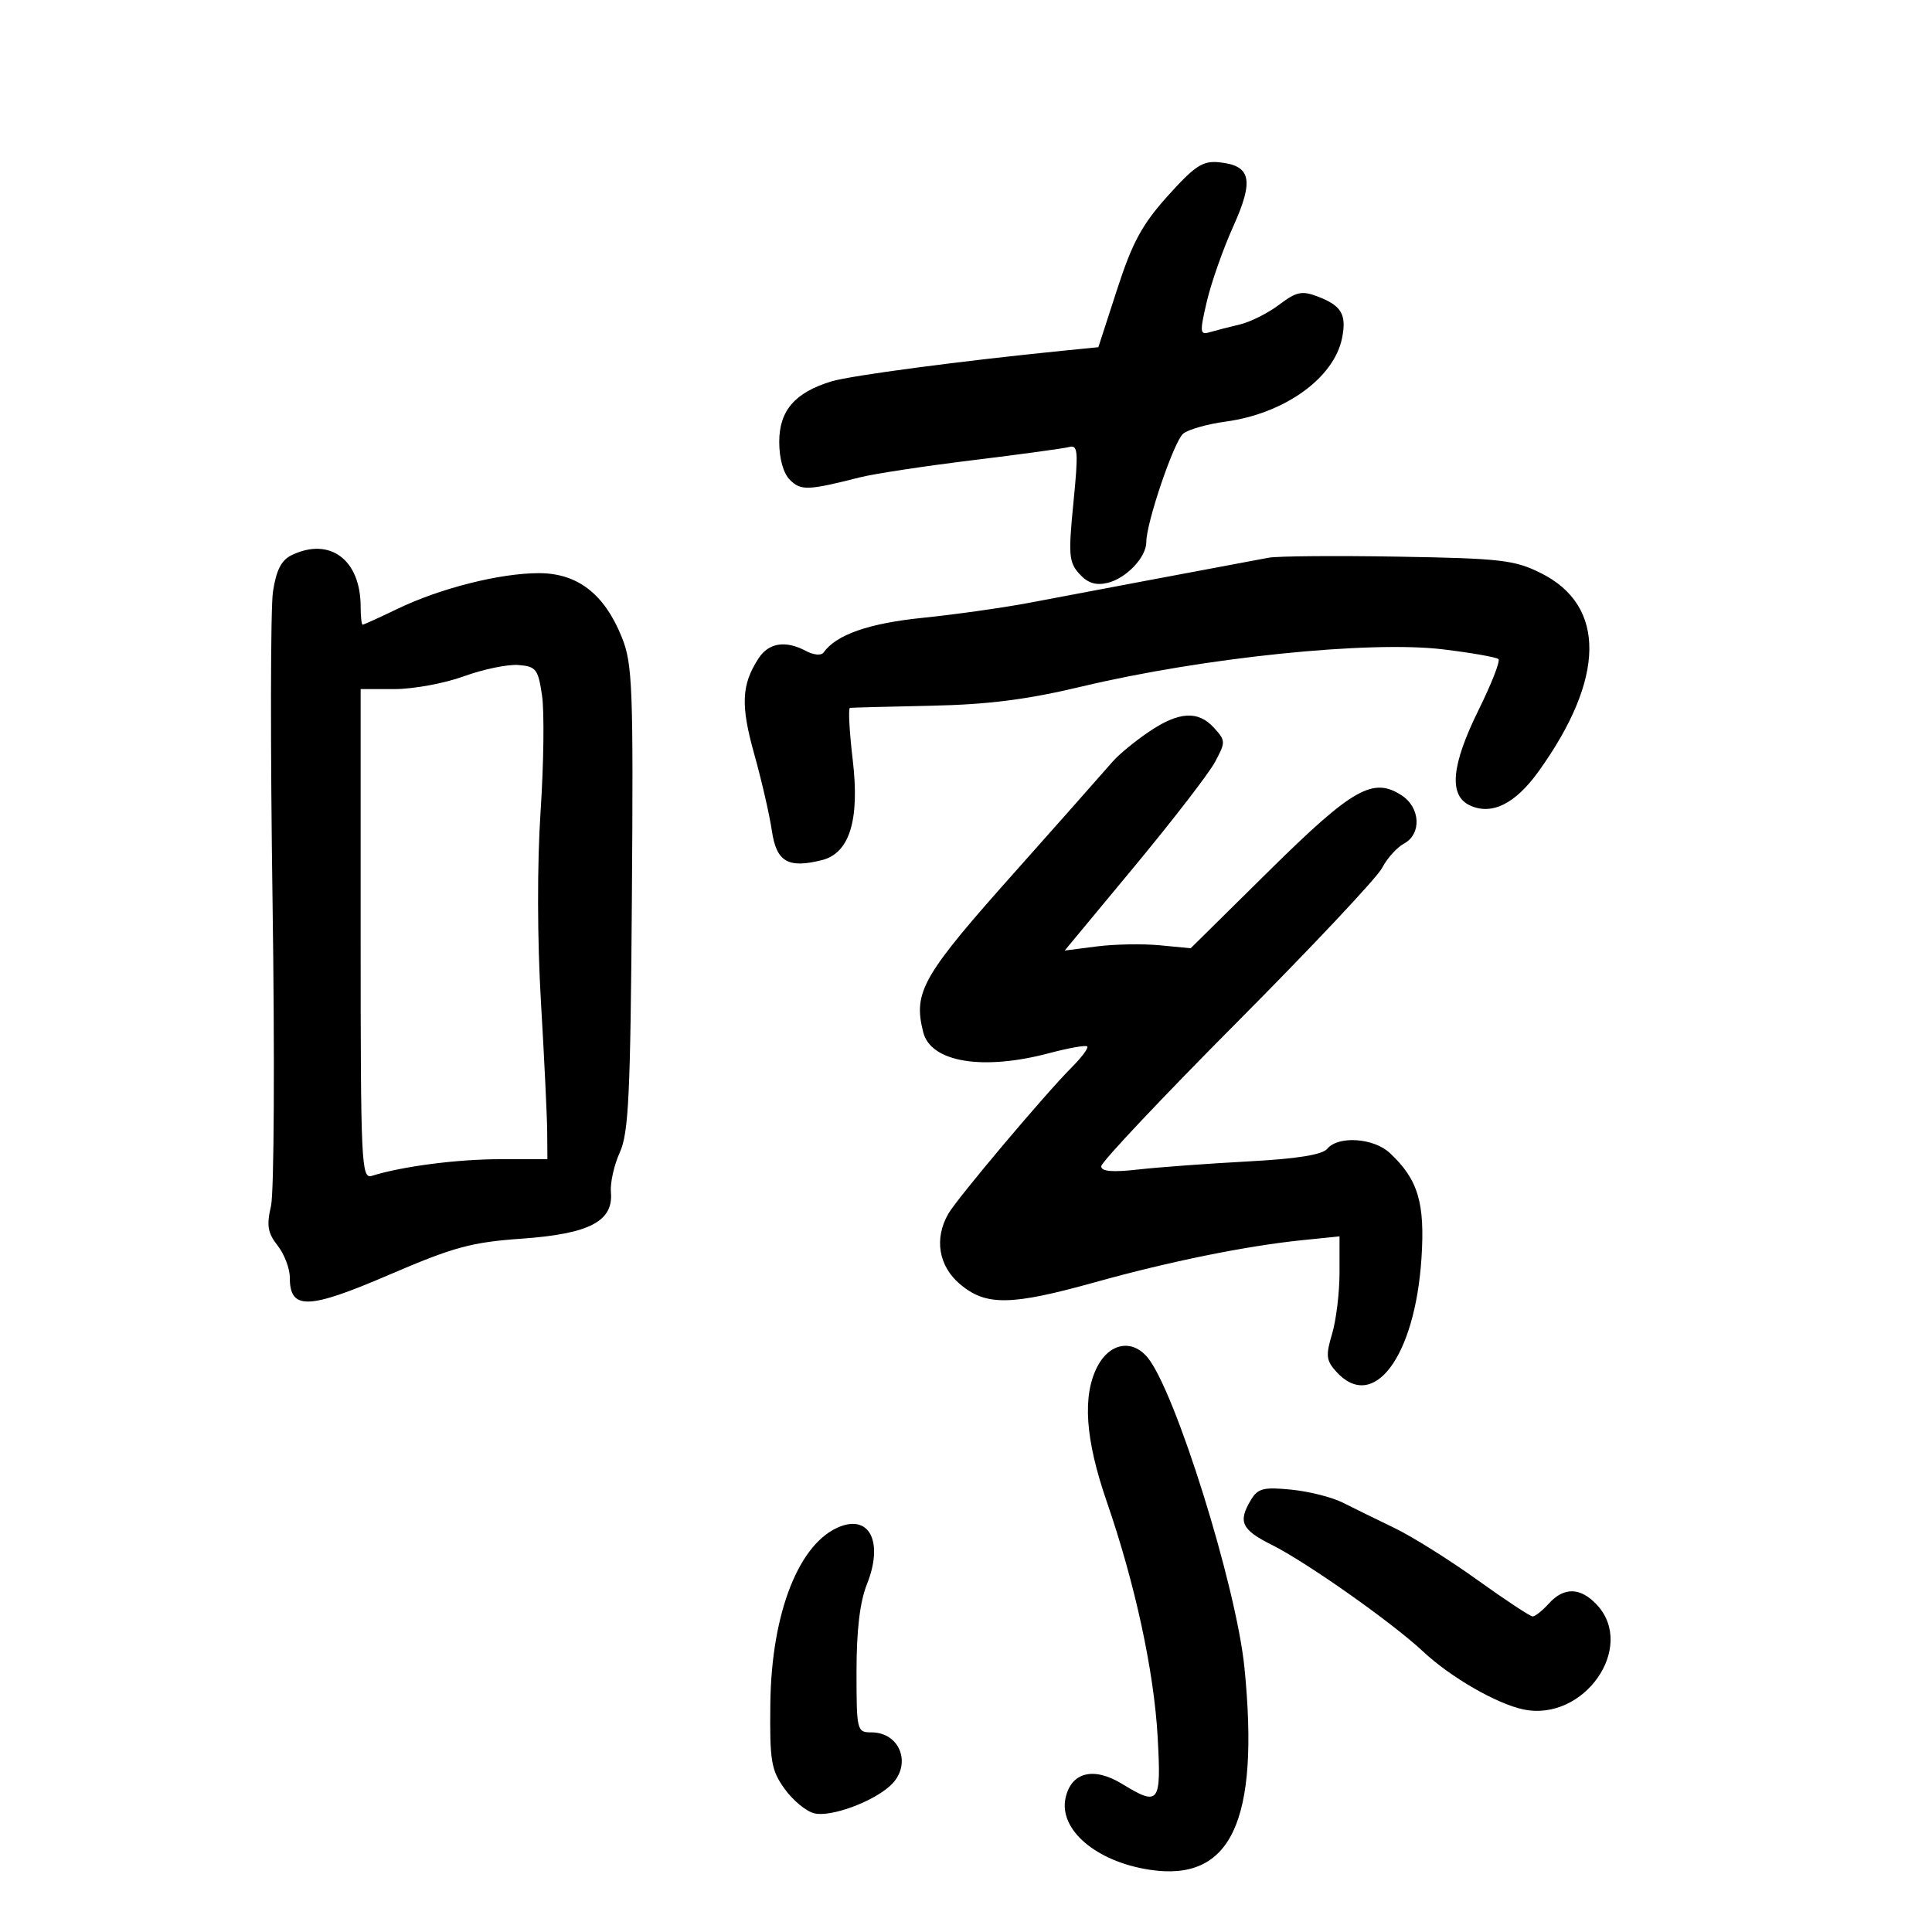 <svg xmlns="http://www.w3.org/2000/svg" width="300" height="300" viewBox="0 0 300 300" version="1.1">
	<path d="M 181.348 30.401 C 177.340 34.858, 175.840 37.620, 173.474 44.909 L 170.552 53.912 165.026 54.463 C 149.373 56.025, 132.117 58.310, 129.119 59.218 C 123.441 60.937, 121 63.761, 121 68.609 C 121 71.235, 121.634 73.491, 122.661 74.518 C 124.354 76.211, 125.459 76.171, 133.500 74.128 C 135.700 73.569, 143.575 72.370, 151 71.464 C 158.425 70.558, 165.192 69.633, 166.038 69.408 C 167.386 69.050, 167.466 70.116, 166.681 78.053 C 165.880 86.155, 165.976 87.316, 167.599 89.109 C 168.891 90.537, 170.145 90.941, 171.956 90.514 C 174.869 89.828, 178 86.540, 178 84.167 C 178 81.142, 182.302 68.503, 183.730 67.333 C 184.514 66.691, 187.482 65.850, 190.327 65.464 C 199.460 64.225, 207.143 58.711, 208.393 52.500 C 209.130 48.837, 208.317 47.451, 204.604 46.040 C 202.159 45.110, 201.300 45.294, 198.624 47.318 C 196.906 48.619, 194.150 50.001, 192.500 50.389 C 190.850 50.777, 188.749 51.317, 187.830 51.589 C 186.312 52.039, 186.273 51.605, 187.401 46.792 C 188.083 43.881, 189.928 38.642, 191.502 35.150 C 194.758 27.924, 194.265 25.698, 189.299 25.198 C 186.760 24.942, 185.539 25.741, 181.348 30.401 M 45.291 86.202 C 43.684 86.978, 42.893 88.526, 42.386 91.884 C 42.003 94.423, 41.974 116.075, 42.322 140 C 42.669 163.925, 42.561 185.187, 42.082 187.249 C 41.374 190.298, 41.565 191.449, 43.105 193.407 C 44.147 194.732, 45 196.966, 45 198.373 C 45 203.450, 47.802 203.376, 60.381 197.967 C 70.462 193.632, 73.166 192.895, 81.051 192.336 C 91.516 191.593, 95.265 189.639, 94.861 185.139 C 94.731 183.687, 95.352 180.903, 96.242 178.950 C 97.619 175.928, 97.898 170.056, 98.119 139.450 C 98.356 106.756, 98.216 103.092, 96.575 99 C 93.862 92.236, 89.691 89, 83.682 89 C 77.621 89, 68.351 91.343, 61.680 94.562 C 58.900 95.903, 56.485 97, 56.313 97 C 56.141 97, 56 95.740, 56 94.199 C 56 86.916, 51.214 83.342, 45.291 86.202 M 197 86.601 C 190.211 87.866, 166.624 92.307, 160 93.569 C 155.875 94.354, 148.368 95.417, 143.318 95.931 C 134.896 96.787, 129.852 98.551, 127.877 101.330 C 127.531 101.817, 126.337 101.716, 125.193 101.103 C 121.986 99.387, 119.365 99.792, 117.773 102.250 C 115.129 106.334, 114.989 109.502, 117.117 117.093 C 118.258 121.167, 119.491 126.525, 119.855 129 C 120.567 133.835, 122.352 134.881, 127.630 133.557 C 131.928 132.478, 133.516 127.318, 132.413 118.009 C 131.891 113.604, 131.697 109.964, 131.982 109.919 C 132.267 109.874, 137.900 109.726, 144.500 109.588 C 153.438 109.402, 159.435 108.639, 168 106.598 C 186.861 102.104, 212.649 99.451, 224.060 100.830 C 228.504 101.368, 232.385 102.051, 232.683 102.350 C 232.982 102.649, 231.600 106.183, 229.613 110.205 C 225.341 118.852, 224.919 123.550, 228.278 125.081 C 231.658 126.621, 235.282 124.822, 238.885 119.817 C 249.290 105.358, 249.437 94.070, 239.286 89 C 235.186 86.953, 233.088 86.710, 217.129 86.437 C 207.433 86.271, 198.375 86.345, 197 86.601 M 72.038 105.013 C 69.035 106.106, 64.197 107, 61.288 107 L 56 107 56 145.067 C 56 180.865, 56.104 183.102, 57.750 182.584 C 62.424 181.114, 70.996 180, 77.636 180 L 85 180 84.969 175.750 C 84.951 173.412, 84.513 164.300, 83.993 155.500 C 83.423 145.834, 83.403 134.156, 83.941 126 C 84.432 118.575, 84.534 110.475, 84.167 108 C 83.558 103.890, 83.240 103.479, 80.500 103.263 C 78.850 103.132, 75.042 103.920, 72.038 105.013 M 178.390 113.638 C 176.250 115.089, 173.741 117.149, 172.814 118.217 C 171.307 119.953, 161.886 130.590, 158 134.944 C 143.172 151.557, 141.773 153.977, 143.354 160.274 C 144.527 164.946, 152.588 166.283, 162.953 163.525 C 165.953 162.727, 168.595 162.262, 168.825 162.492 C 169.055 162.722, 167.951 164.203, 166.372 165.784 C 162.306 169.852, 148.737 185.950, 147.285 188.427 C 145.023 192.289, 145.724 196.590, 149.077 199.411 C 153.114 202.809, 156.959 202.751, 170.077 199.095 C 181.665 195.866, 193.547 193.456, 202.250 192.569 L 208 191.983 208 197.625 C 208 200.729, 207.479 205.006, 206.843 207.131 C 205.839 210.480, 205.926 211.261, 207.498 212.997 C 213.237 219.340, 219.702 210.760, 220.721 195.449 C 221.298 186.783, 220.203 183.131, 215.801 179.029 C 213.295 176.695, 207.806 176.324, 206.104 178.375 C 205.322 179.317, 201.426 179.939, 193.731 180.350 C 187.554 180.681, 179.912 181.243, 176.750 181.599 C 172.695 182.057, 171 181.907, 171 181.093 C 171 180.458, 180.495 170.390, 192.099 158.719 C 203.703 147.049, 213.833 136.276, 214.609 134.780 C 215.386 133.283, 216.916 131.580, 218.010 130.994 C 220.763 129.521, 220.573 125.421, 217.664 123.515 C 213.213 120.599, 210.053 122.396, 197.061 135.223 L 184.888 147.244 180.089 146.783 C 177.449 146.529, 173.048 146.609, 170.307 146.961 L 165.325 147.600 176.122 134.583 C 182.060 127.424, 187.702 120.112, 188.660 118.334 C 190.326 115.238, 190.322 115.013, 188.545 113.050 C 186.053 110.296, 183.062 110.469, 178.390 113.638 M 170.399 212.195 C 168.047 216.744, 168.513 223.491, 171.847 233.141 C 176.253 245.895, 179.198 259.515, 179.762 269.750 C 180.333 280.092, 180.004 280.519, 174.211 276.987 C 169.816 274.308, 166.340 275.178, 165.461 279.175 C 164.380 284.100, 170.187 289.063, 178.520 290.336 C 191.160 292.267, 195.604 282.807, 193.242 259 C 191.984 246.315, 182.469 215.872, 178.162 210.750 C 175.768 207.904, 172.283 208.552, 170.399 212.195 M 194.250 232.894 C 192.202 236.300, 192.770 237.530, 197.476 239.881 C 202.895 242.587, 216.182 251.955, 221 256.466 C 225.260 260.454, 232.416 264.579, 236.576 265.443 C 245.959 267.393, 254.097 255.775, 247.961 249.189 C 245.423 246.465, 242.853 246.400, 240.500 249 C 239.505 250.100, 238.377 251, 237.994 251 C 237.612 251, 233.744 248.447, 229.399 245.327 C 225.055 242.207, 219.250 238.572, 216.500 237.249 C 213.750 235.926, 210.150 234.160, 208.500 233.324 C 206.850 232.489, 203.250 231.582, 200.500 231.310 C 196.205 230.885, 195.324 231.109, 194.250 232.894 M 130.500 237.022 C 124.114 239.446, 119.787 250.374, 119.619 264.500 C 119.512 273.461, 119.741 274.837, 121.816 277.748 C 123.090 279.534, 125.164 281.254, 126.424 281.570 C 128.932 282.200, 135.387 279.865, 138.213 277.307 C 141.686 274.164, 139.874 269, 135.300 269 C 133.062 269, 133 268.745, 133 259.520 C 133 253.142, 133.526 248.725, 134.608 246.021 C 137.163 239.637, 135.161 235.253, 130.500 237.022" stroke="none" fill="black" fill-rule="evenodd"/>
</svg>